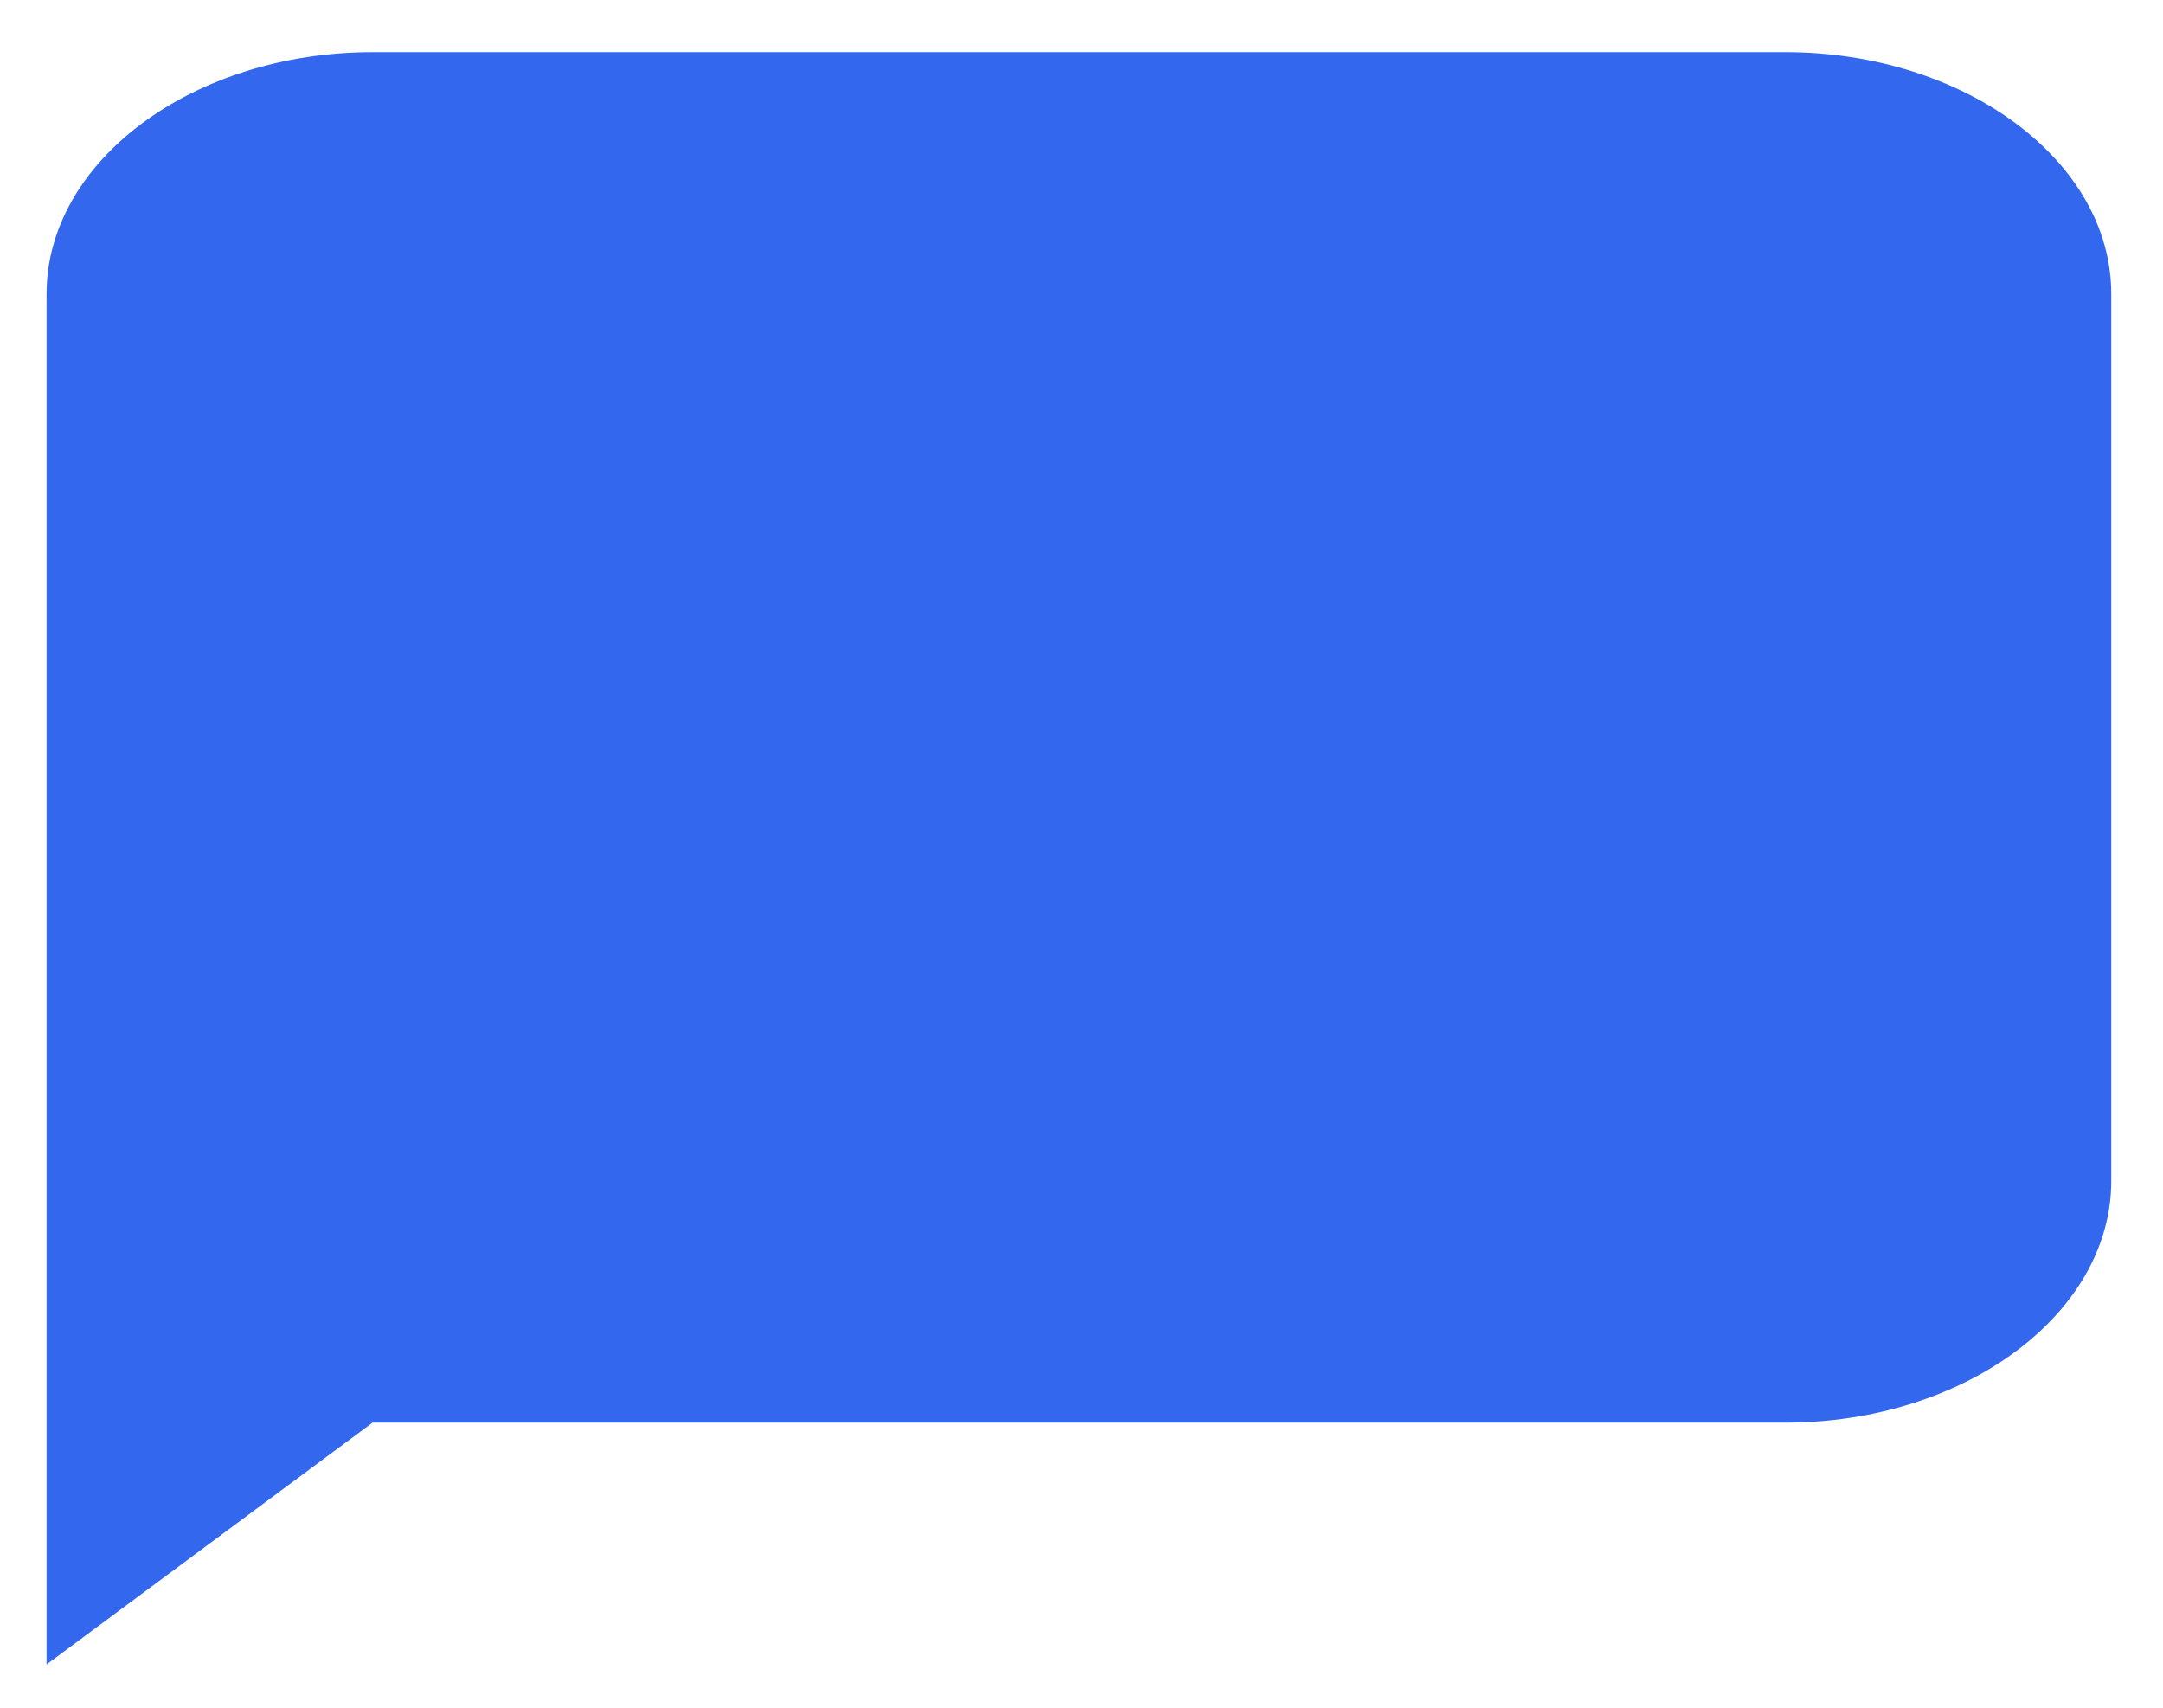 <svg width="38" height="30" viewBox="0 0 38 30" fill="none" xmlns="http://www.w3.org/2000/svg">
<path d="M31.364 24.992H6.545L0.818 29.24V5.165C0.818 2.828 3.395 0.916 6.545 0.916H31.364C34.514 0.916 37.091 2.828 37.091 5.165V20.743C37.091 23.08 34.514 24.992 31.364 24.992Z" fill="#3368EE"/>
</svg>
